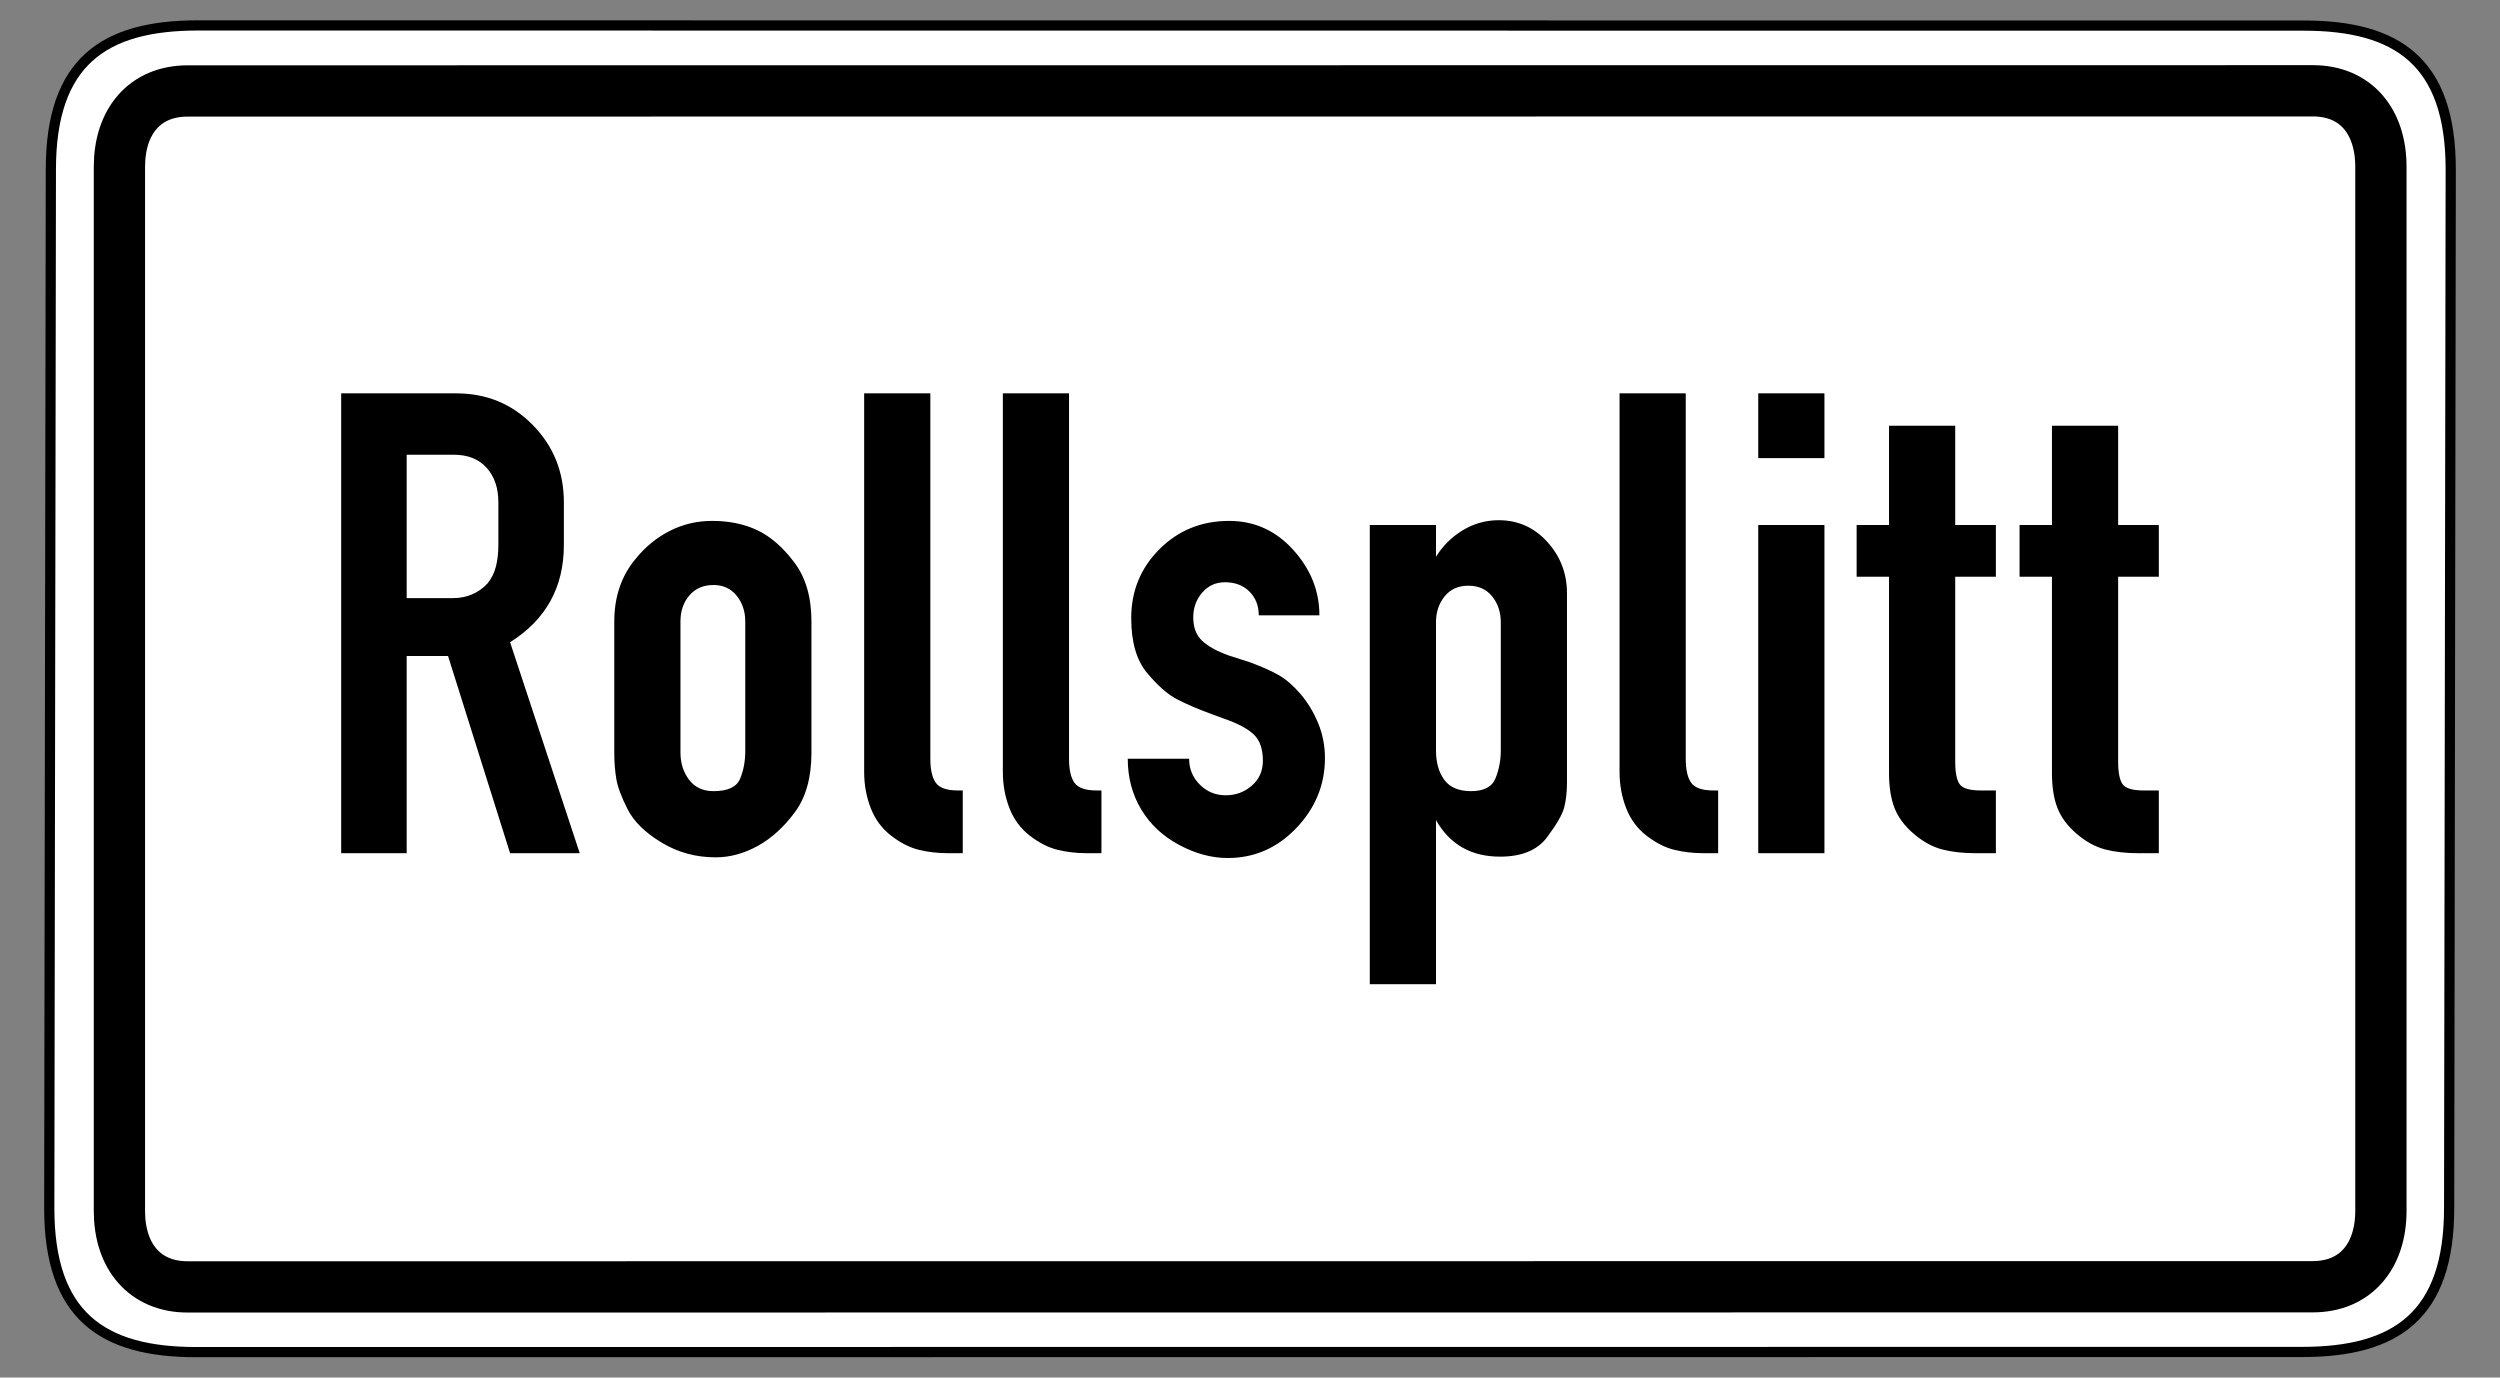 <?xml version="1.0" encoding="UTF-8" standalone="no"?>
<!-- Created with Inkscape (http://www.inkscape.org/) -->
<svg
   xmlns:svg="http://www.w3.org/2000/svg"
   xmlns="http://www.w3.org/2000/svg"
   version="1.0"
   width="490"
   height="270"
   id="svg2">
  <rect width="100%" height="100%" fill="#808080" stroke="none"/>
  <defs
     id="defs4" />
  <path
     d="M 38.781,4.984 C 20.357,4.984 9.969,12.12 9.969,33.203 L 9.656,236.797 C 9.656,257.88 20.044,265.016 38.469,265.016 L 451.219,264.984 C 469.643,264.984 480.031,257.849 480.031,236.766 L 480.344,33.234 C 480.344,12.151 469.956,5.016 451.531,5.016 L 38.781,4.984 z "
     style="fill:white;fill-opacity:1;fill-rule:evenodd;stroke:black;stroke-width:2;stroke-linecap:butt;stroke-linejoin:miter;stroke-miterlimit:4;stroke-dasharray:none;stroke-opacity:1"
     id="path1881" />
  <path
     d="M 453.312,17.797 L 36.781,17.828 C 28.357,17.828 23.406,23.829 23.406,32.703 L 23.406,237.359 C 23.406,246.233 28.357,252.234 36.781,252.234 L 453.281,252.203 C 461.705,252.203 466.656,246.202 466.656,237.328 L 466.656,32.672 C 466.656,23.798 461.737,17.797 453.312,17.797 z "
     style="fill:none;fill-opacity:1;fill-rule:evenodd;stroke:black;stroke-width:10.051;stroke-linecap:butt;stroke-linejoin:miter;stroke-miterlimit:4;stroke-dasharray:none;stroke-opacity:1"
     id="path3976" />
  <path
     d="M 66.872,167.227 L 66.872,77.099 L 89.437,77.099 C 95.383,77.099 100.383,79.171 104.437,83.313 C 108.491,87.456 110.517,92.501 110.518,98.447 L 110.518,106.827 C 110.517,115.113 107.004,121.463 99.977,125.878 L 113.627,167.227 L 99.977,167.227 L 87.817,128.579 L 79.709,128.579 L 79.709,167.227 L 66.872,167.227 z M 95.52,114.394 C 96.331,113.401 96.893,112.275 97.208,111.014 C 97.523,109.754 97.68,108.358 97.68,106.827 L 97.68,98.447 C 97.68,95.654 96.915,93.402 95.384,91.691 C 93.852,89.979 91.69,89.124 88.897,89.124 L 79.709,89.124 L 79.709,117.231 L 88.765,117.231 C 91.467,117.231 93.719,116.285 95.52,114.394 L 95.52,114.394 z M 124.588,109.528 C 126.479,107.186 128.709,105.362 131.276,104.056 C 133.844,102.75 136.614,102.097 139.586,102.097 C 142.917,102.097 145.867,102.705 148.435,103.922 C 151.003,105.138 153.413,107.232 155.666,110.204 C 157.919,113.176 159.045,117.05 159.045,121.825 L 159.045,147.499 C 159.045,152.362 157.964,156.258 155.802,159.186 C 153.64,162.113 151.208,164.321 148.505,165.808 C 145.803,167.296 143.055,168.039 140.262,168.039 C 136.388,168.039 132.852,167.071 129.654,165.134 C 126.455,163.197 124.247,161.035 123.031,158.647 C 121.814,156.26 121.071,154.278 120.802,152.701 C 120.533,151.124 120.398,149.39 120.398,147.499 L 120.398,121.825 C 120.398,116.959 121.794,112.86 124.588,109.528 L 124.588,109.528 z M 139.854,114.662 C 137.874,114.662 136.299,115.338 135.128,116.689 C 133.957,118.04 133.371,119.752 133.371,121.825 L 133.371,147.499 C 133.371,149.572 133.934,151.351 135.06,152.837 C 136.186,154.323 137.783,155.066 139.854,155.066 C 142.647,155.066 144.381,154.255 145.058,152.633 C 145.734,151.011 146.072,149.209 146.072,147.227 L 146.072,121.825 C 146.072,119.843 145.509,118.153 144.384,116.757 C 143.258,115.36 141.748,114.662 139.854,114.662 L 139.854,114.662 z M 182.348,77.099 L 182.348,148.715 C 182.348,150.876 182.709,152.452 183.429,153.443 C 184.149,154.434 185.591,154.93 187.755,154.93 L 188.699,154.93 L 188.699,167.227 L 185.862,167.227 C 183.789,167.227 181.852,167.001 180.052,166.551 C 178.251,166.1 176.449,165.177 174.647,163.781 C 172.845,162.386 171.516,160.585 170.66,158.377 C 169.803,156.17 169.375,153.804 169.375,151.28 L 169.375,77.099 L 182.348,77.099 z M 209.532,77.099 L 209.532,148.715 C 209.532,150.876 209.892,152.452 210.612,153.443 C 211.333,154.434 212.775,154.93 214.938,154.93 L 215.882,154.93 L 215.882,167.227 L 213.045,167.227 C 210.972,167.227 209.036,167.001 207.235,166.551 C 205.434,166.1 203.633,165.177 201.831,163.781 C 200.029,162.386 198.7,160.585 197.843,158.377 C 196.987,156.17 196.559,153.804 196.559,151.28 L 196.559,77.099 L 209.532,77.099 z M 240.229,155.874 C 242.211,155.874 243.922,155.244 245.363,153.983 C 246.803,152.723 247.524,151.102 247.524,149.12 C 247.524,146.777 246.916,145.043 245.701,143.918 C 244.486,142.792 242.571,141.778 239.957,140.876 L 237.392,139.932 C 234.689,138.94 232.437,137.97 230.635,137.025 C 228.833,136.079 226.896,134.368 224.825,131.891 C 222.753,129.414 221.718,125.833 221.718,121.148 C 221.718,115.834 223.564,111.331 227.258,107.637 C 230.951,103.944 235.5,102.097 240.905,102.097 C 245.859,102.097 250.047,103.988 253.47,107.771 C 256.893,111.554 258.604,115.833 258.604,120.608 L 246.715,120.608 C 246.715,118.717 246.107,117.163 244.891,115.946 C 243.674,114.73 242.075,114.122 240.093,114.122 C 238.292,114.122 236.806,114.797 235.635,116.148 C 234.464,117.5 233.878,119.121 233.878,121.012 C 233.878,122.995 234.464,124.526 235.635,125.608 C 236.806,126.69 238.518,127.636 240.769,128.447 L 244.959,129.796 C 247.392,130.698 249.306,131.554 250.701,132.365 C 252.096,133.176 253.492,134.392 254.889,136.012 C 256.285,137.633 257.434,139.524 258.336,141.687 C 259.238,143.849 259.689,146.146 259.689,148.579 C 259.689,153.806 257.819,158.377 254.08,162.295 C 250.342,166.212 245.859,168.171 240.633,168.171 C 237.48,168.171 234.304,167.315 231.107,165.604 C 227.91,163.893 225.433,161.573 223.676,158.645 C 221.92,155.718 221.041,152.408 221.041,148.715 L 233.066,148.715 C 233.066,150.698 233.764,152.386 235.161,153.781 C 236.557,155.177 238.247,155.874 240.229,155.874 L 240.229,155.874 z M 268.48,192.901 L 268.48,102.905 L 281.454,102.905 L 281.454,109.124 C 282.803,106.96 284.559,105.225 286.722,103.92 C 288.884,102.614 291.227,101.961 293.751,101.961 C 297.533,101.961 300.709,103.379 303.276,106.216 C 305.844,109.054 307.128,112.409 307.128,116.282 L 307.128,153.309 C 307.128,155.201 306.948,156.845 306.588,158.241 C 306.227,159.638 305.101,161.597 303.208,164.12 C 301.315,166.642 298.252,167.903 294.019,167.903 C 288.344,167.903 284.156,165.515 281.454,160.74 L 281.454,192.901 L 268.48,192.901 z M 287.804,114.798 C 285.822,114.798 284.268,115.496 283.142,116.893 C 282.016,118.289 281.454,119.979 281.454,121.961 L 281.454,147.095 C 281.454,149.437 281.994,151.351 283.074,152.837 C 284.155,154.323 285.911,155.066 288.344,155.066 C 290.865,155.066 292.464,154.21 293.14,152.499 C 293.816,150.788 294.155,148.986 294.155,147.095 L 294.155,121.961 C 294.155,119.979 293.592,118.289 292.466,116.893 C 291.34,115.496 289.786,114.798 287.804,114.798 L 287.804,114.798 z M 330.406,77.099 L 330.406,148.715 C 330.406,150.876 330.766,152.452 331.487,153.443 C 332.207,154.434 333.649,154.93 335.812,154.93 L 336.757,154.93 L 336.757,167.227 L 333.92,167.227 C 331.847,167.227 329.91,167.001 328.109,166.551 C 326.309,166.1 324.507,165.177 322.705,163.781 C 320.903,162.386 319.574,160.585 318.718,158.377 C 317.861,156.17 317.433,153.804 317.433,151.28 L 317.433,77.099 L 330.406,77.099 z M 344.616,167.227 L 344.616,102.905 L 357.59,102.905 L 357.59,167.227 L 344.616,167.227 z M 344.616,89.8 L 344.616,77.099 L 357.59,77.099 L 357.59,89.8 L 344.616,89.8 z M 388.221,154.93 L 391.194,154.93 L 391.194,167.227 L 387.14,167.227 C 384.707,167.227 382.545,166.979 380.654,166.485 C 378.762,165.99 376.915,164.976 375.113,163.443 C 373.311,161.911 372.05,160.221 371.33,158.375 C 370.61,156.529 370.249,154.255 370.249,151.553 L 370.249,113.041 L 363.899,113.041 L 363.899,102.905 L 370.249,102.905 L 370.249,83.449 L 383.223,83.449 L 383.223,102.905 L 391.194,102.905 L 391.194,113.041 L 383.223,113.041 L 383.223,149.256 C 383.223,151.417 383.515,152.902 384.101,153.713 C 384.687,154.524 386.06,154.93 388.221,154.93 L 388.221,154.93 z M 420.155,154.93 L 423.128,154.93 L 423.128,167.227 L 419.074,167.227 C 416.641,167.227 414.479,166.979 412.588,166.485 C 410.696,165.99 408.849,164.976 407.047,163.443 C 405.245,161.911 403.984,160.221 403.264,158.375 C 402.544,156.529 402.183,154.255 402.183,151.553 L 402.183,113.041 L 395.833,113.041 L 395.833,102.905 L 402.183,102.905 L 402.183,83.449 L 415.157,83.449 L 415.157,102.905 L 423.128,102.905 L 423.128,113.041 L 415.157,113.041 L 415.157,149.256 C 415.157,151.417 415.449,152.902 416.035,153.713 C 416.621,154.524 417.994,154.93 420.155,154.93 L 420.155,154.93 z "
     style="font-size:108.033px;font-style:normal;font-variant:normal;font-weight:normal;font-stretch:normal;text-align:center;line-height:100%;writing-mode:lr-tb;text-anchor:middle;fill:black;fill-opacity:1;stroke:none;stroke-width:1px;stroke-linecap:butt;stroke-linejoin:miter;stroke-opacity:1;font-family:DIN 1451 Engschrift"
     id="text1872" />
</svg>
